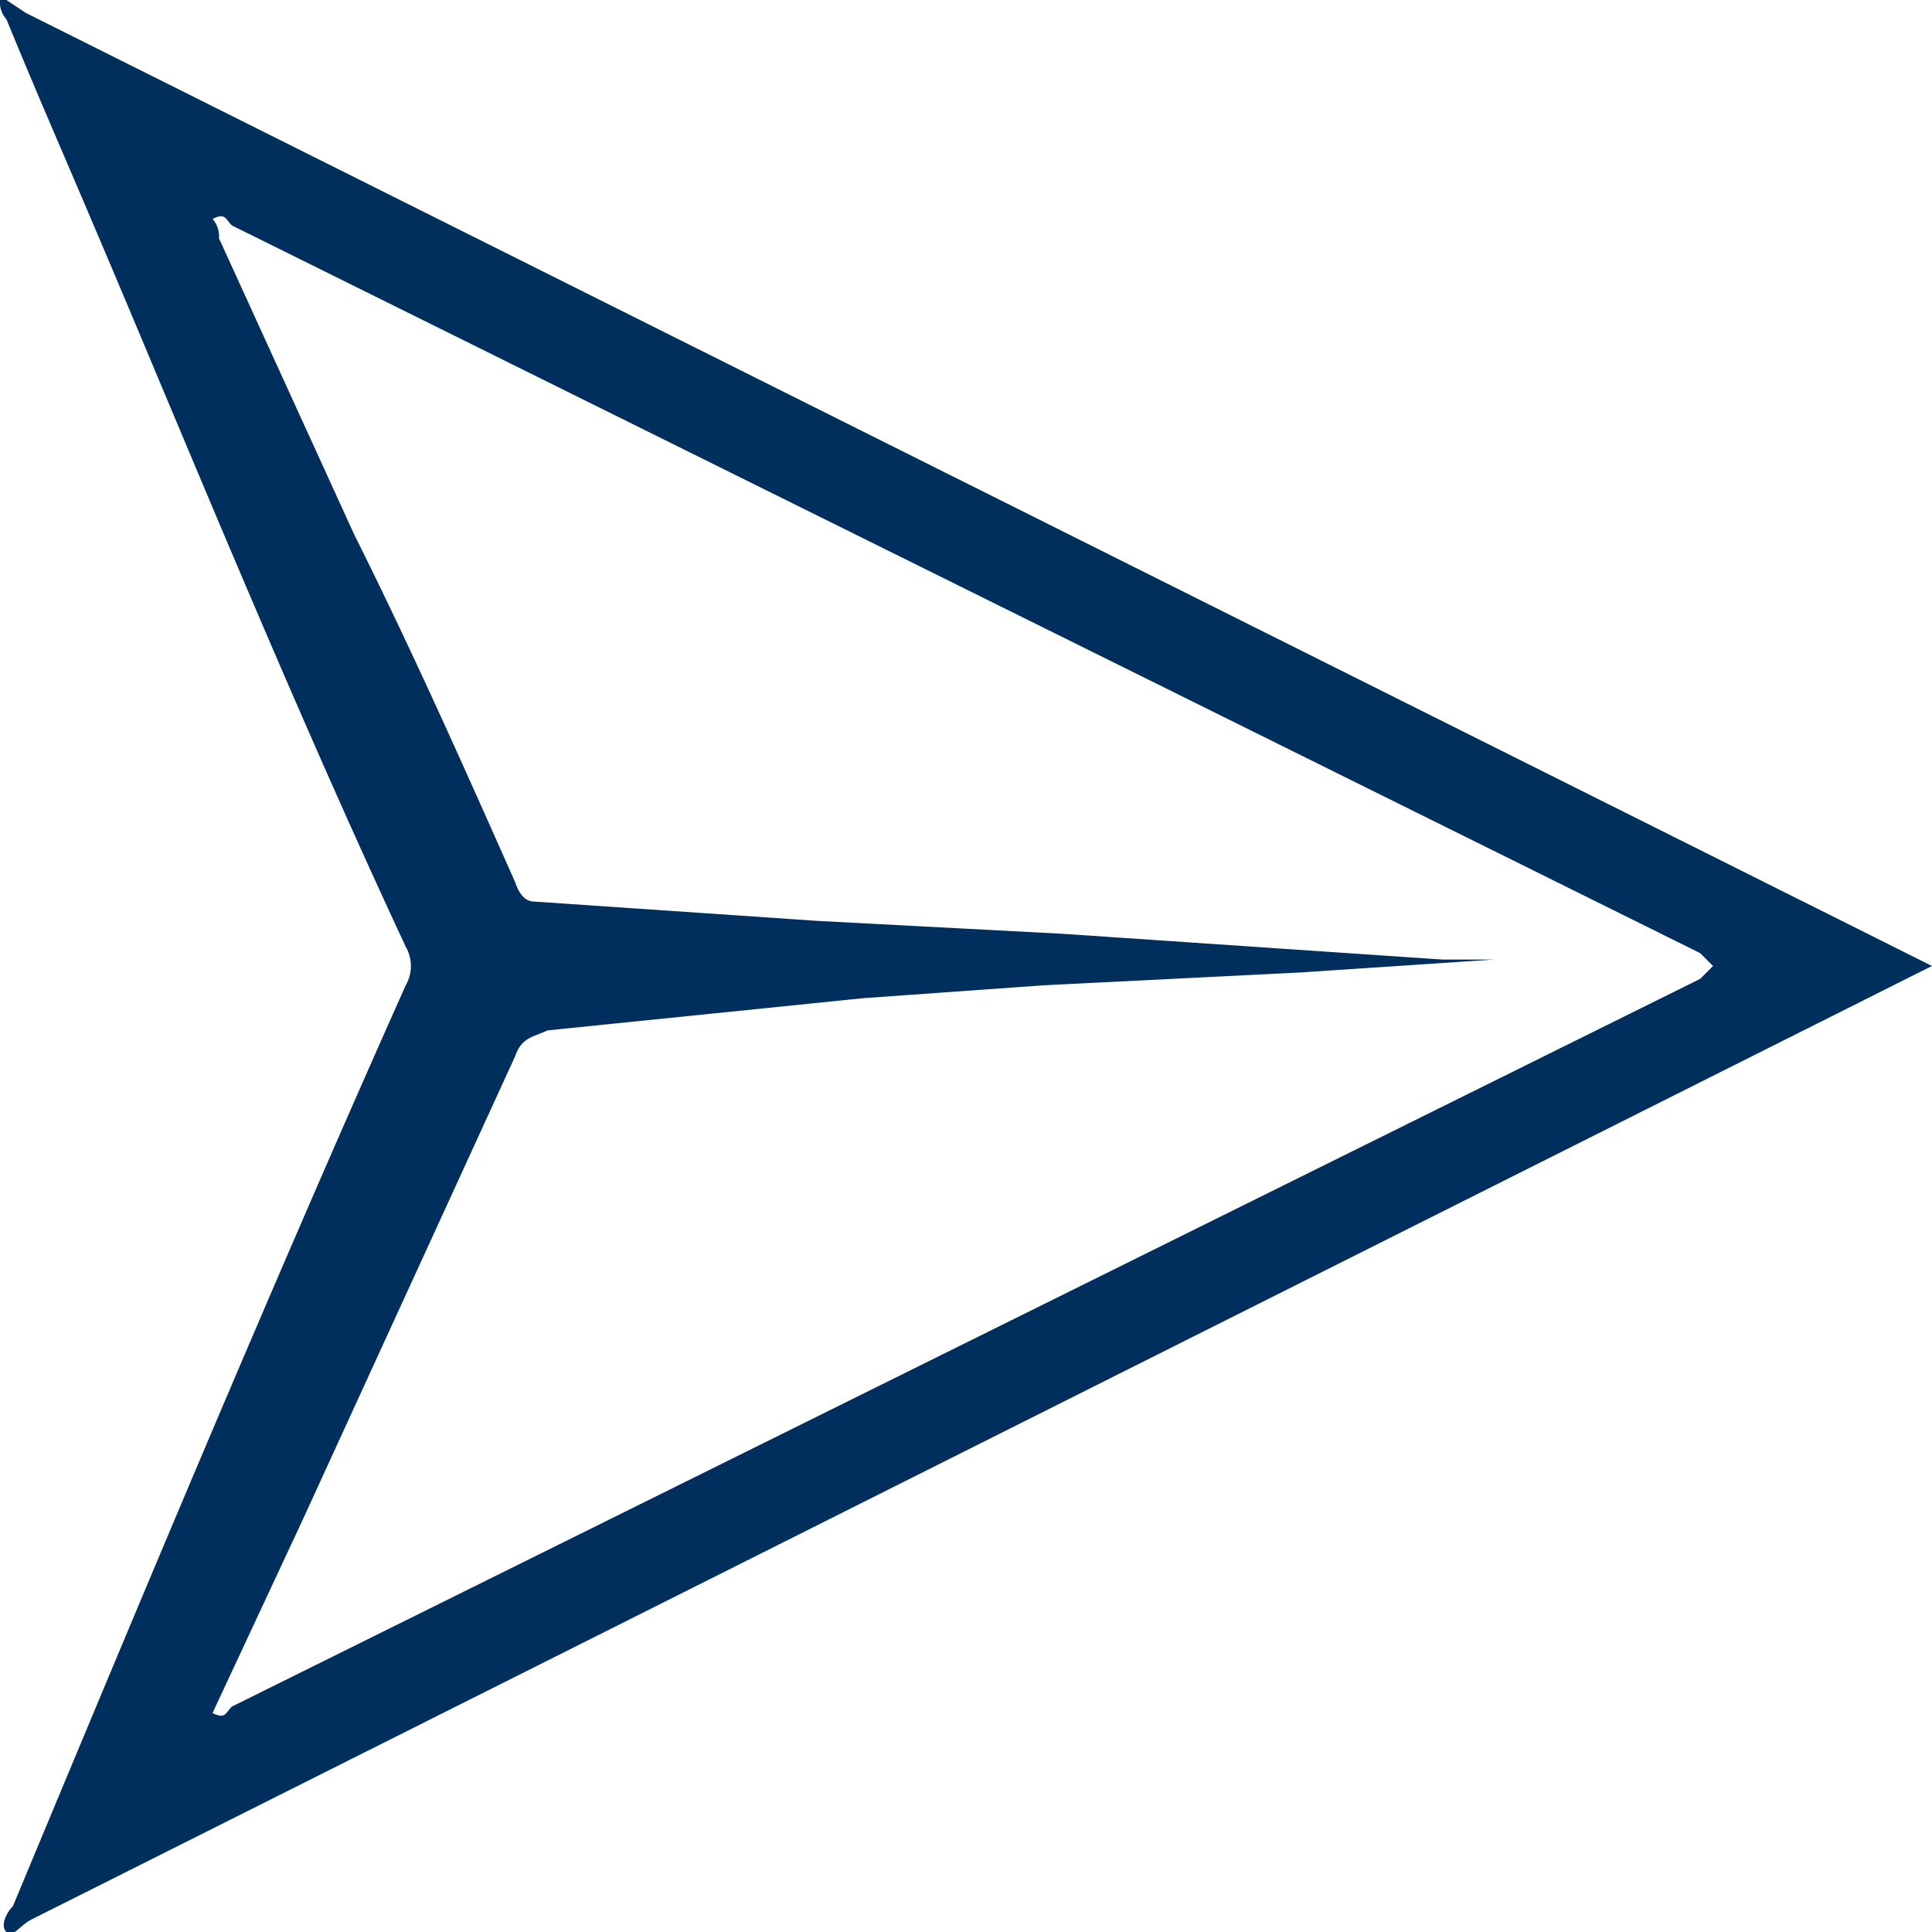 <svg id="Layer_1" data-name="Layer 1" xmlns="http://www.w3.org/2000/svg" viewBox="0 0 30 30"><defs><style>.cls-1{fill:#002e5d;}</style></defs><title>Personal_Notices30</title><path class="cls-1" d="M.1,0,.4.2,29.6,14.8l.4.2h0l-.4.2L.5,29.8c-.2.1-.3.3-.4.2s0-.3.1-.4c2-4.8,4-9.6,6.1-14.3a.6.6,0,0,0,0-.6c-1.4-3-2.7-6.1-4-9.2S.8,2,.1.3A.4.4,0,0,1,0,0ZM3.3,26.6c.2.1.2,0,.3-.1L26.4,15.2l.2-.2-.2-.2L3.6,3.5c-.1-.1-.1-.2-.3-.1a.4.4,0,0,1,.1.3L5.5,8.3c.9,1.8,1.7,3.6,2.5,5.4q.1.3.3.3l4.4.3,3.8.2,5.9.4h.8l-3,.2-4,.2-2.8.2L8.5,16c-.2.1-.4.1-.5.4L4.7,23.6Z"/></svg>